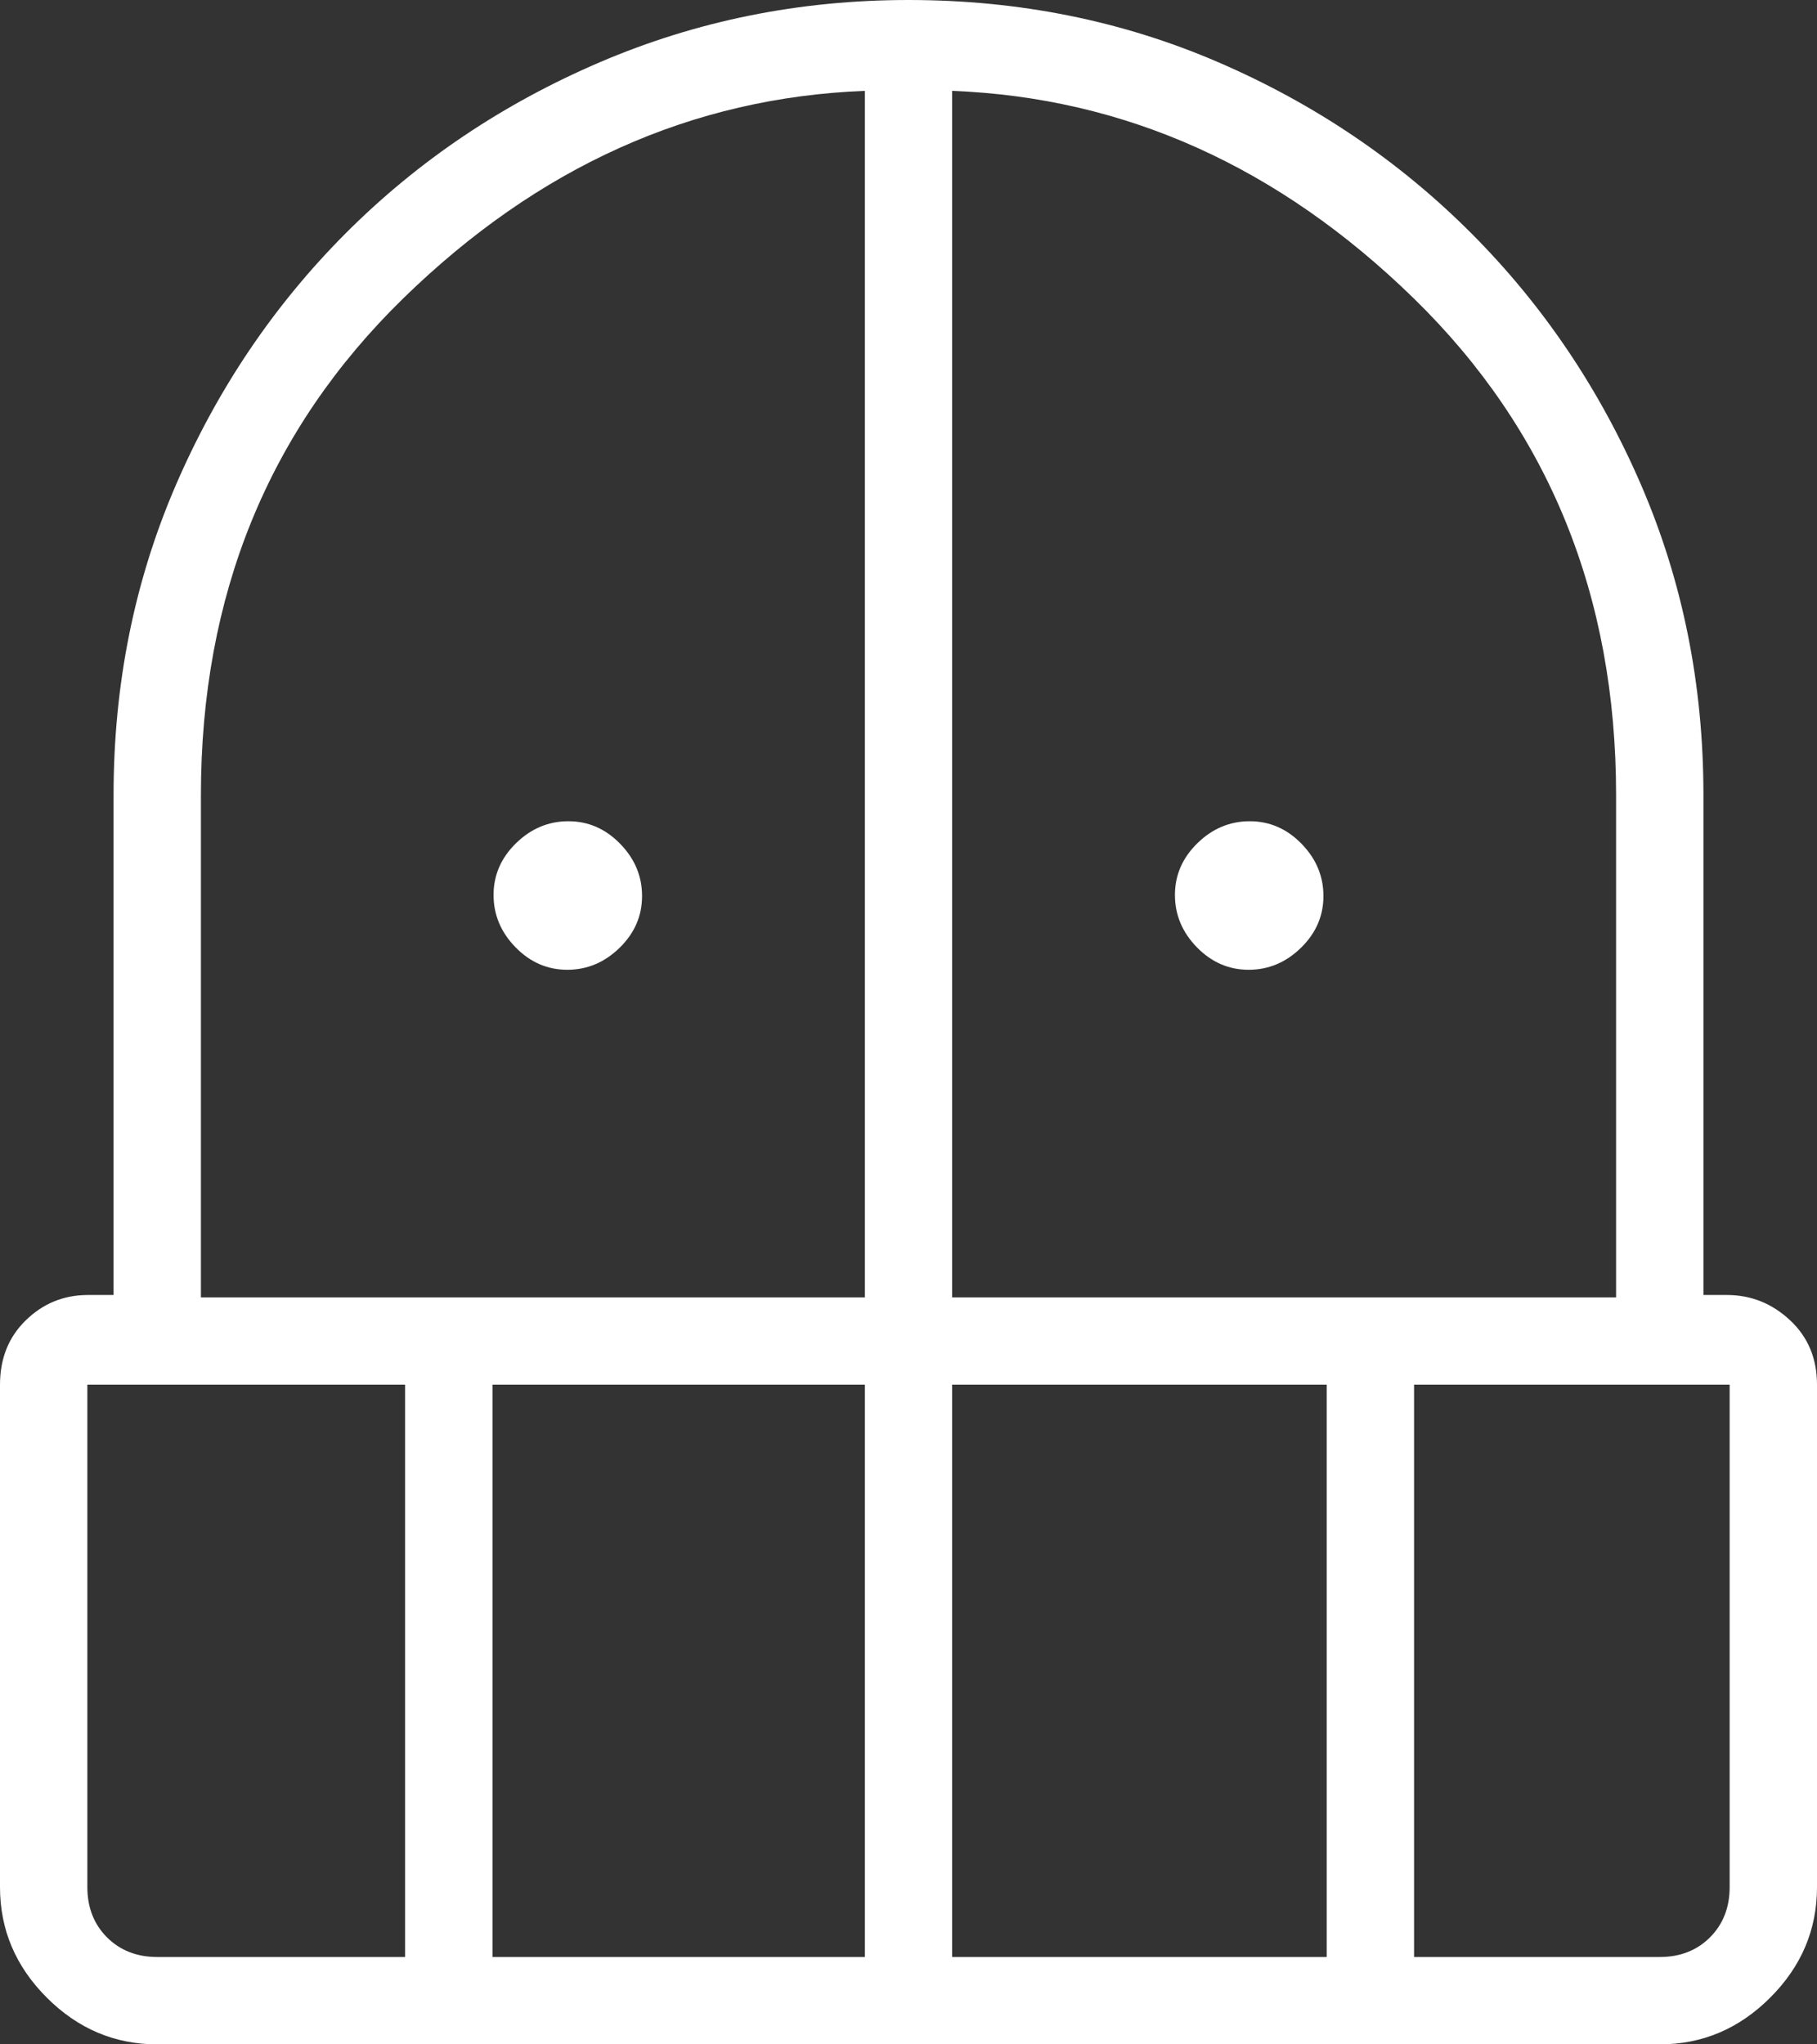 <svg width="80" height="90" viewBox="0 0 80 90" fill="none" xmlns="http://www.w3.org/2000/svg">
<rect x="0" y="0" width="80" height="90" fill="#333333" stroke="none"/>
<path d="M24.976 42.693C24.101 42.693 23.342 42.362 22.698 41.703C22.053 41.042 21.731 40.275 21.731 39.4C21.731 38.524 22.061 37.764 22.721 37.12C23.381 36.476 24.149 36.154 25.024 36.154C25.899 36.154 26.658 36.484 27.302 37.144C27.947 37.804 28.269 38.571 28.269 39.446C28.269 40.322 27.939 41.082 27.279 41.726C26.619 42.37 25.851 42.693 24.976 42.693ZM54.976 42.693C54.101 42.693 53.342 42.362 52.697 41.703C52.053 41.042 51.731 40.275 51.731 39.4C51.731 38.524 52.061 37.764 52.721 37.12C53.381 36.476 54.149 36.154 55.024 36.154C55.899 36.154 56.658 36.484 57.303 37.144C57.947 37.804 58.269 38.571 58.269 39.446C58.269 40.322 57.939 41.082 57.279 41.726C56.619 42.37 55.851 42.693 54.976 42.693ZM6.923 90C5.053 90 3.431 89.314 2.059 87.941C0.686 86.569 0 84.948 0 83.078V60.961C0 59.808 0.378 58.862 1.135 58.125C1.891 57.388 2.795 57.016 3.846 57.01H5V35C5 30.141 5.913 25.594 7.74 21.36C9.568 17.127 12.069 13.422 15.245 10.245C18.422 7.069 22.143 4.567 26.409 2.74C30.675 0.913 35.205 0 40 0C44.859 0 49.406 0.913 53.64 2.74C57.873 4.567 61.578 7.069 64.755 10.245C67.931 13.422 70.433 17.127 72.26 21.36C74.087 25.594 75 30.141 75 35V57.01H76.058C77.109 57.016 78.029 57.388 78.817 58.125C79.606 58.862 80 59.808 80 60.961V83.078C80 84.948 79.314 86.569 77.941 87.941C76.569 89.314 74.948 90 73.078 90H6.923ZM3.846 60.961V83.078C3.846 83.974 4.135 84.711 4.711 85.289C5.289 85.865 6.026 86.154 6.923 86.154H17.836V60.961H3.846ZM21.683 86.154H38.078V60.961H21.683V86.154ZM8.846 57.115H38.078V4C30.468 4.295 23.694 7.34 17.755 13.135C11.816 18.93 8.846 26.218 8.846 35V57.115ZM41.922 57.115H71.154V35C71.154 26.218 68.184 18.93 62.245 13.135C56.306 7.34 49.532 4.295 41.922 4V57.115ZM41.922 86.154H58.414V60.961H41.922V86.154ZM62.26 86.154H73.078C73.974 86.154 74.711 85.865 75.289 85.289C75.865 84.711 76.154 83.974 76.154 83.078V60.961H62.26V86.154Z" fill="white"/>
</svg>
